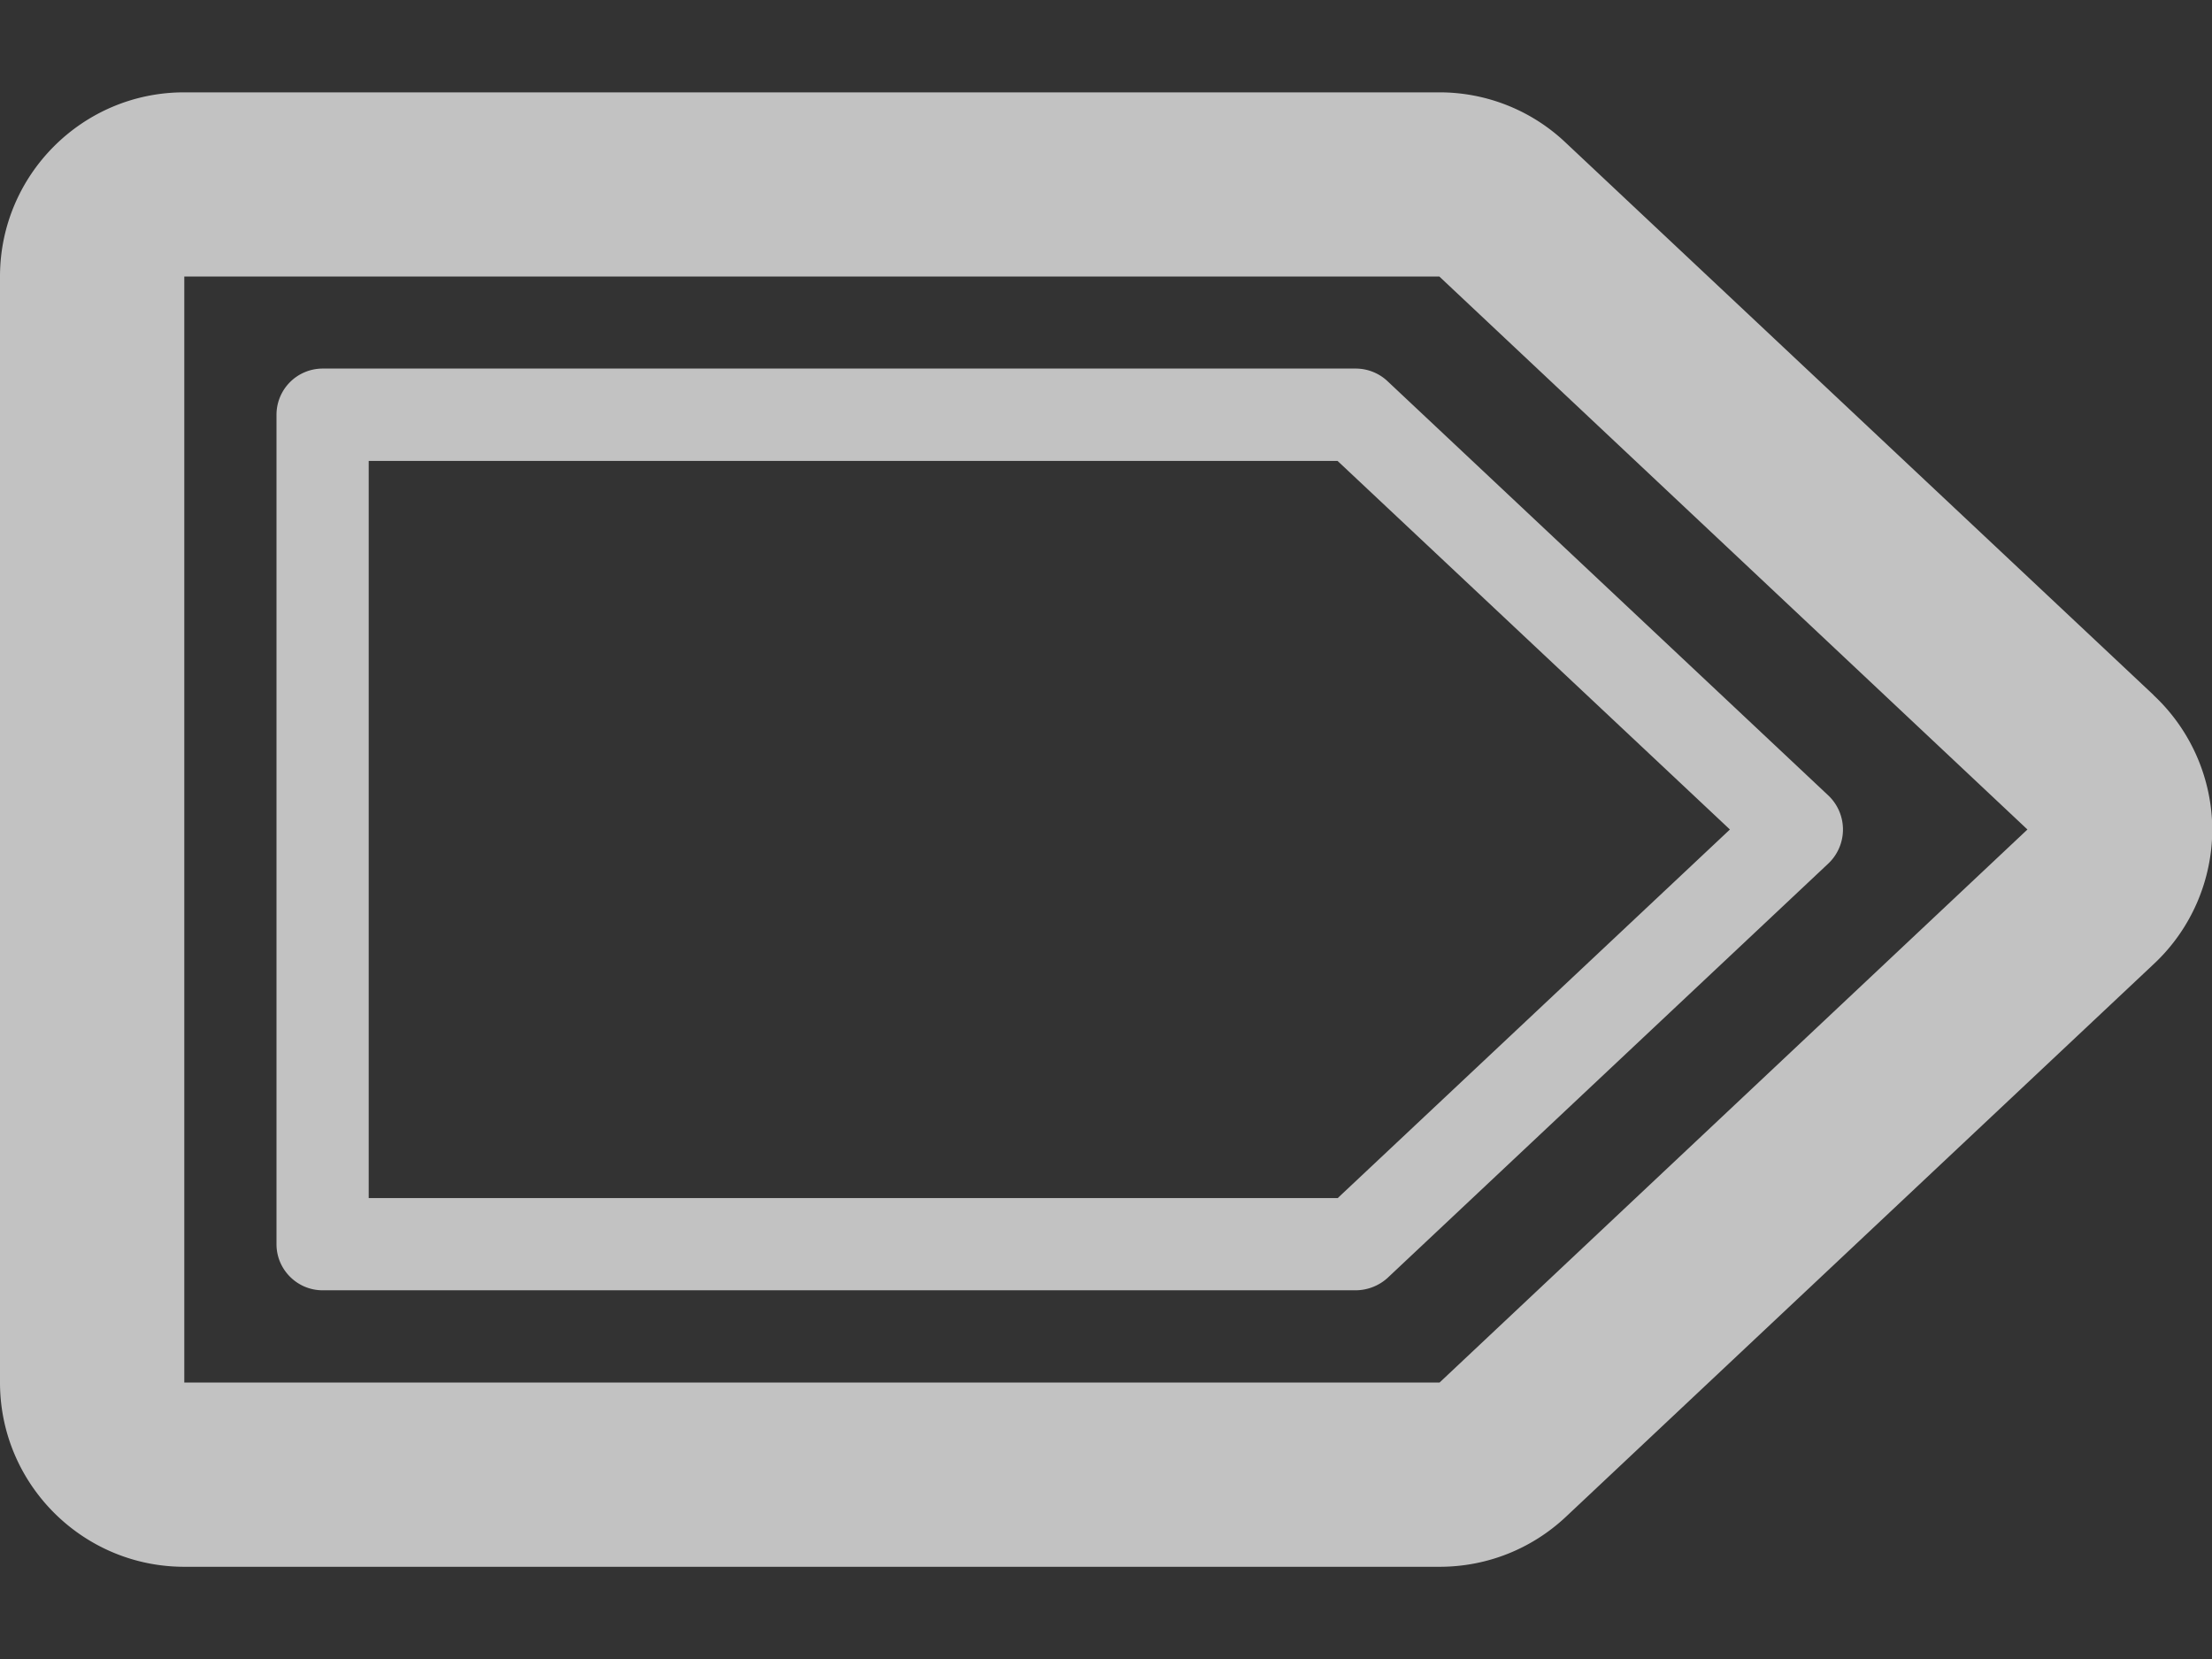 <svg xmlns="http://www.w3.org/2000/svg" width="16" height="12" viewBox="0 0 16 12">
    <rect x="0" y="0" width="16" height="12" fill="#333333" stroke="none"/>
    <g fill="none" fill-rule="evenodd">
        <path fill="#FFF" fill-opacity=".7" fill-rule="nonzero" d="M15.577 5.027L11.323 1.03a1.325 1.325 0 0 0-.912-.362H1.333C.598.667 0 1.265 0 2v8c0 .735.598 1.333 1.333 1.333h9.08c.342 0 .666-.129.914-.362l4.254-4c.269-.252.421-.606.421-.973a1.338 1.338 0 0 0-.425-.97zM10.413 10h-9.08V2h9.078l4.254 4-4.252 4z"/>
        <path fill="#FFF" fill-opacity=".7" fill-rule="nonzero" d="M13.227 5.756l-3.192-3a.336.336 0 0 0-.229-.09H2.333A.334.334 0 0 0 2 3v6c0 .183.15.333.333.333h7.473a.346.346 0 0 0 .23-.089l3.191-3a.339.339 0 0 0 0-.488zm-3.552 2.91H2.667V3.334h7.008L12.513 6 9.675 8.667z"/>
        <path d="M-2-4h20v20H-2z"/>
    </g>
</svg>
